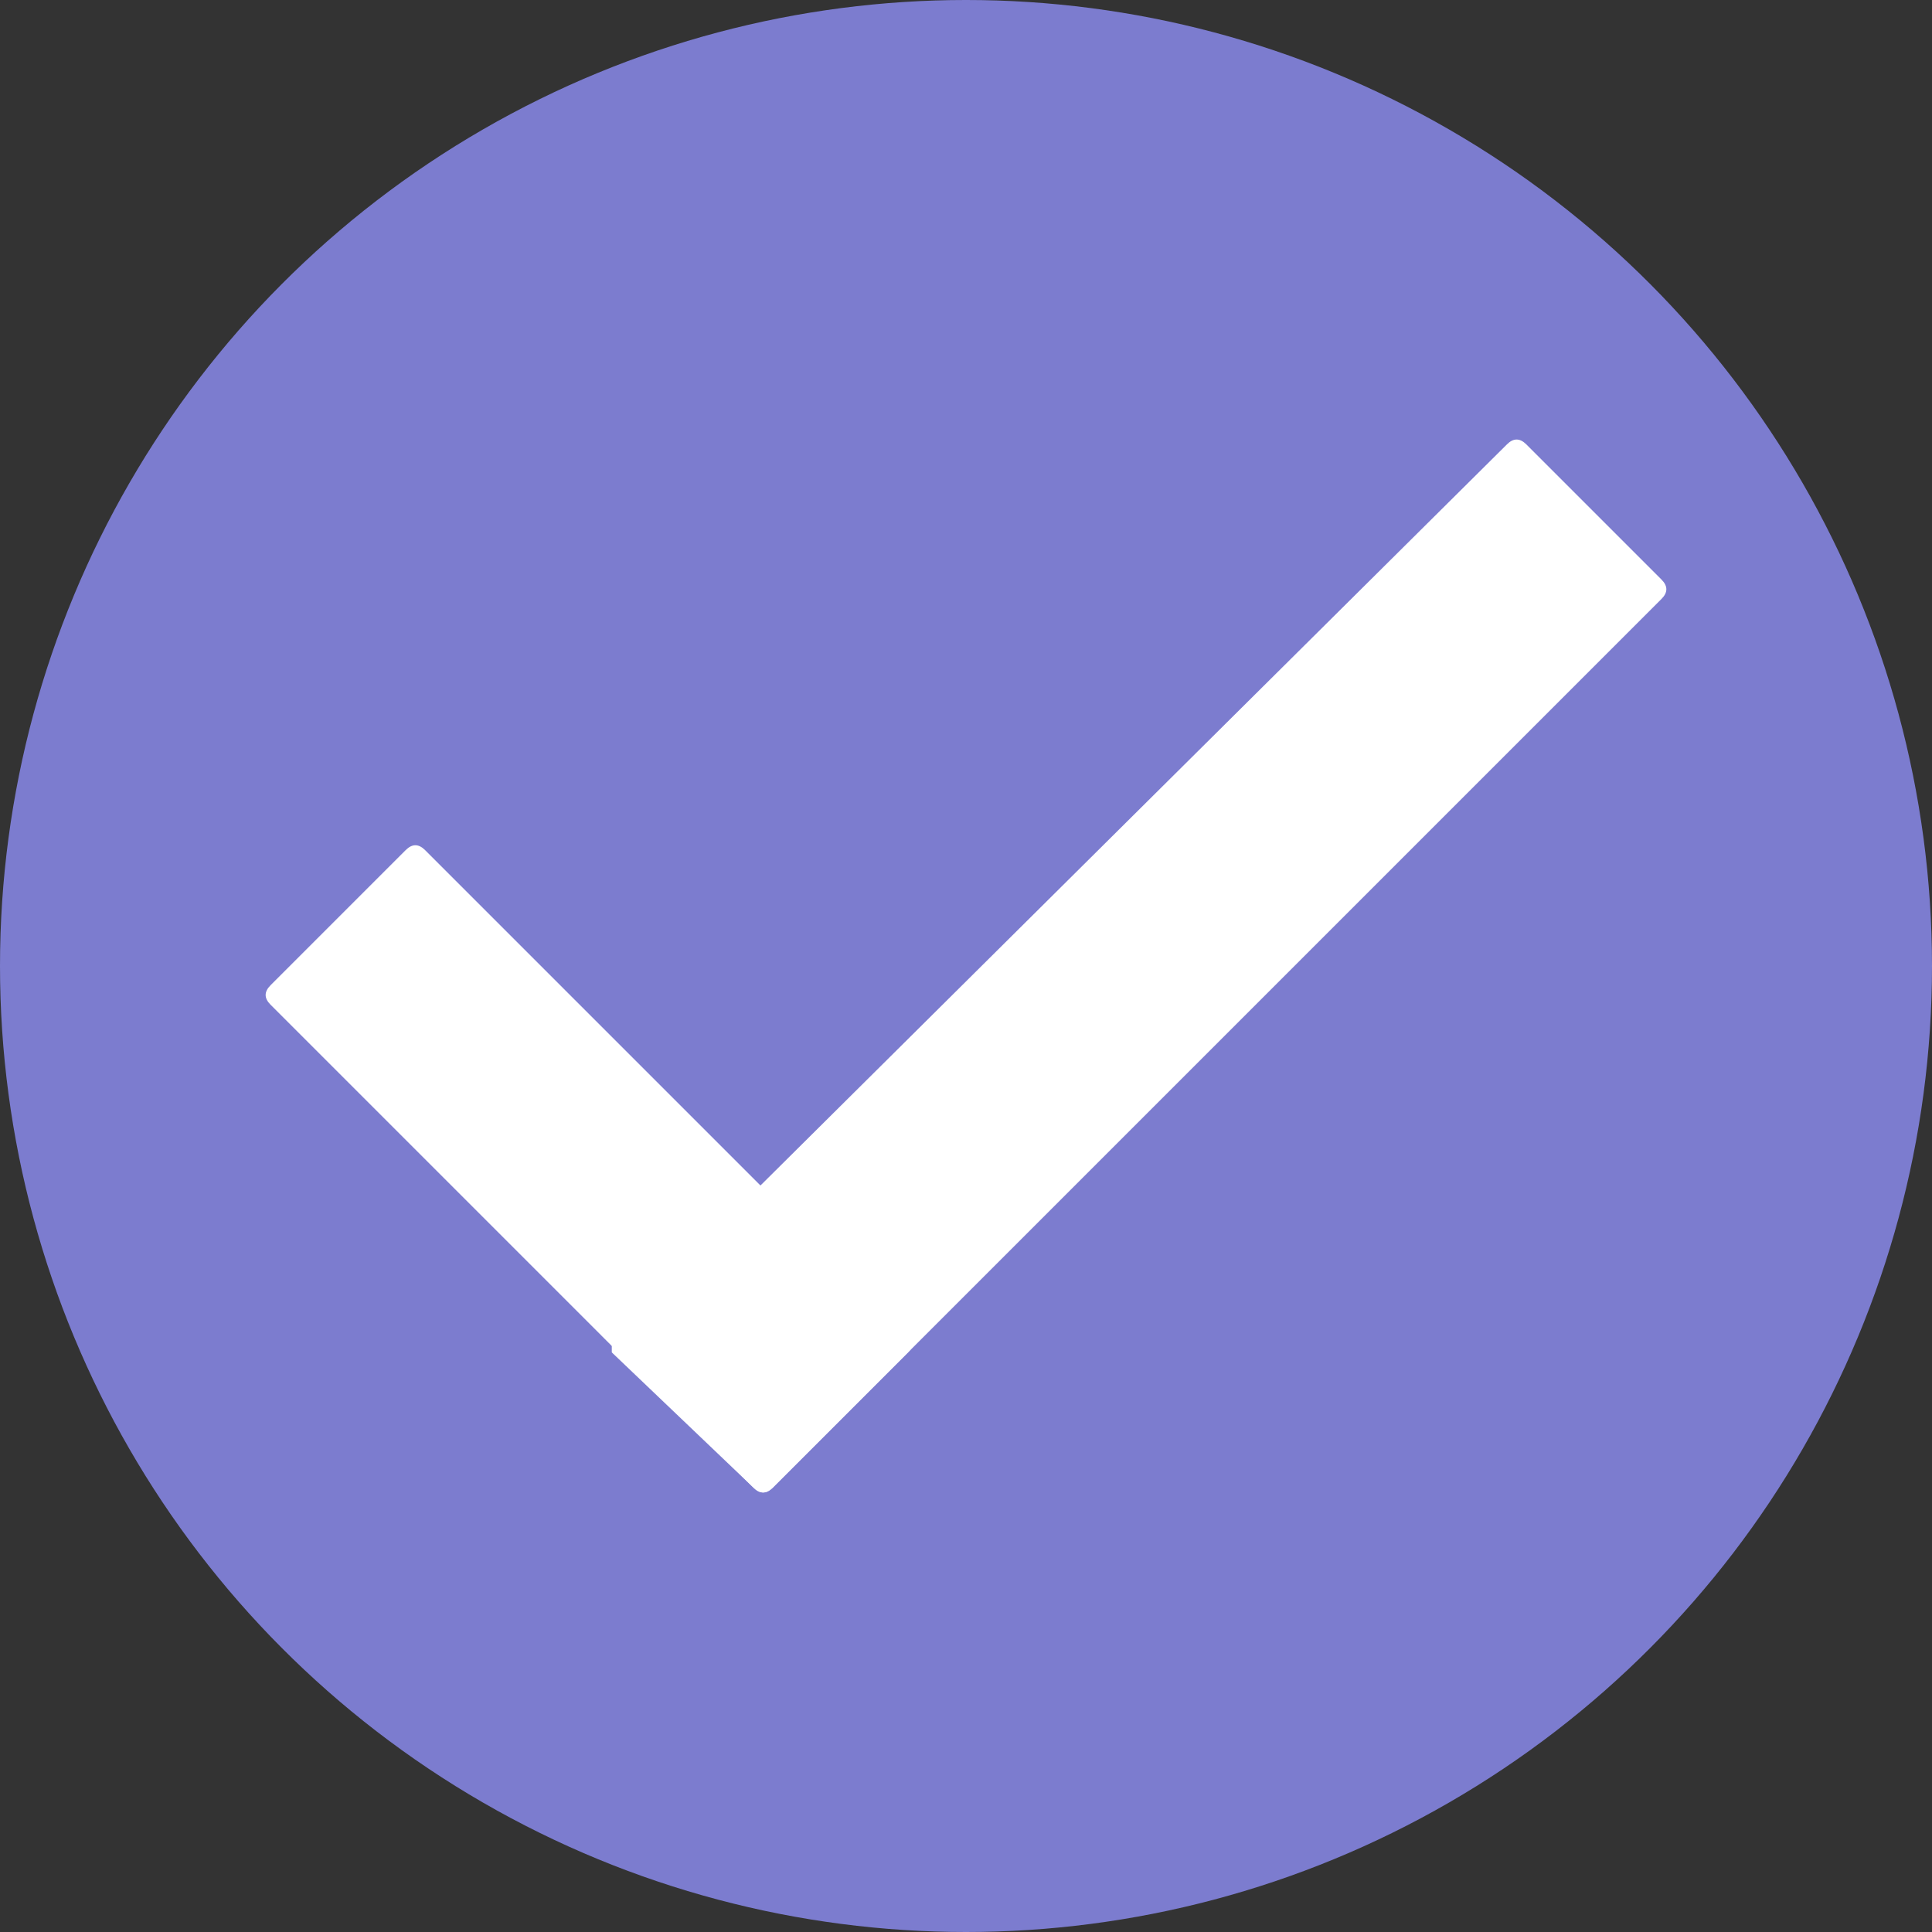 <svg id="Layer_1" xmlns="http://www.w3.org/2000/svg" viewBox="0 0 30 30"><rect x="0" y="0" width="30" height="30" fill="#333333" stroke="none"/><style>.st1{fill:#fff}</style><circle cx="15" cy="15" r="15" fill="#7c7ccf"/><path class="st1" d="M11.7 23.1l-7.5-7.5c-.1-.1-.1-.2 0-.3l2.1-2.1c.1-.1.2-.1.3 0l7.5 7.5c.1.1.1.2 0 .3L12 23.1c-.1.1-.2.1-.3 0z"/><path class="st1" d="M9.5 20.7L23.4 6.9c.1-.1.2-.1.3 0L25.8 9c.1.1.1.2 0 .3L12 23.1c-.1.1-.2.1-.3 0L9.5 21v-.3z"/></svg>